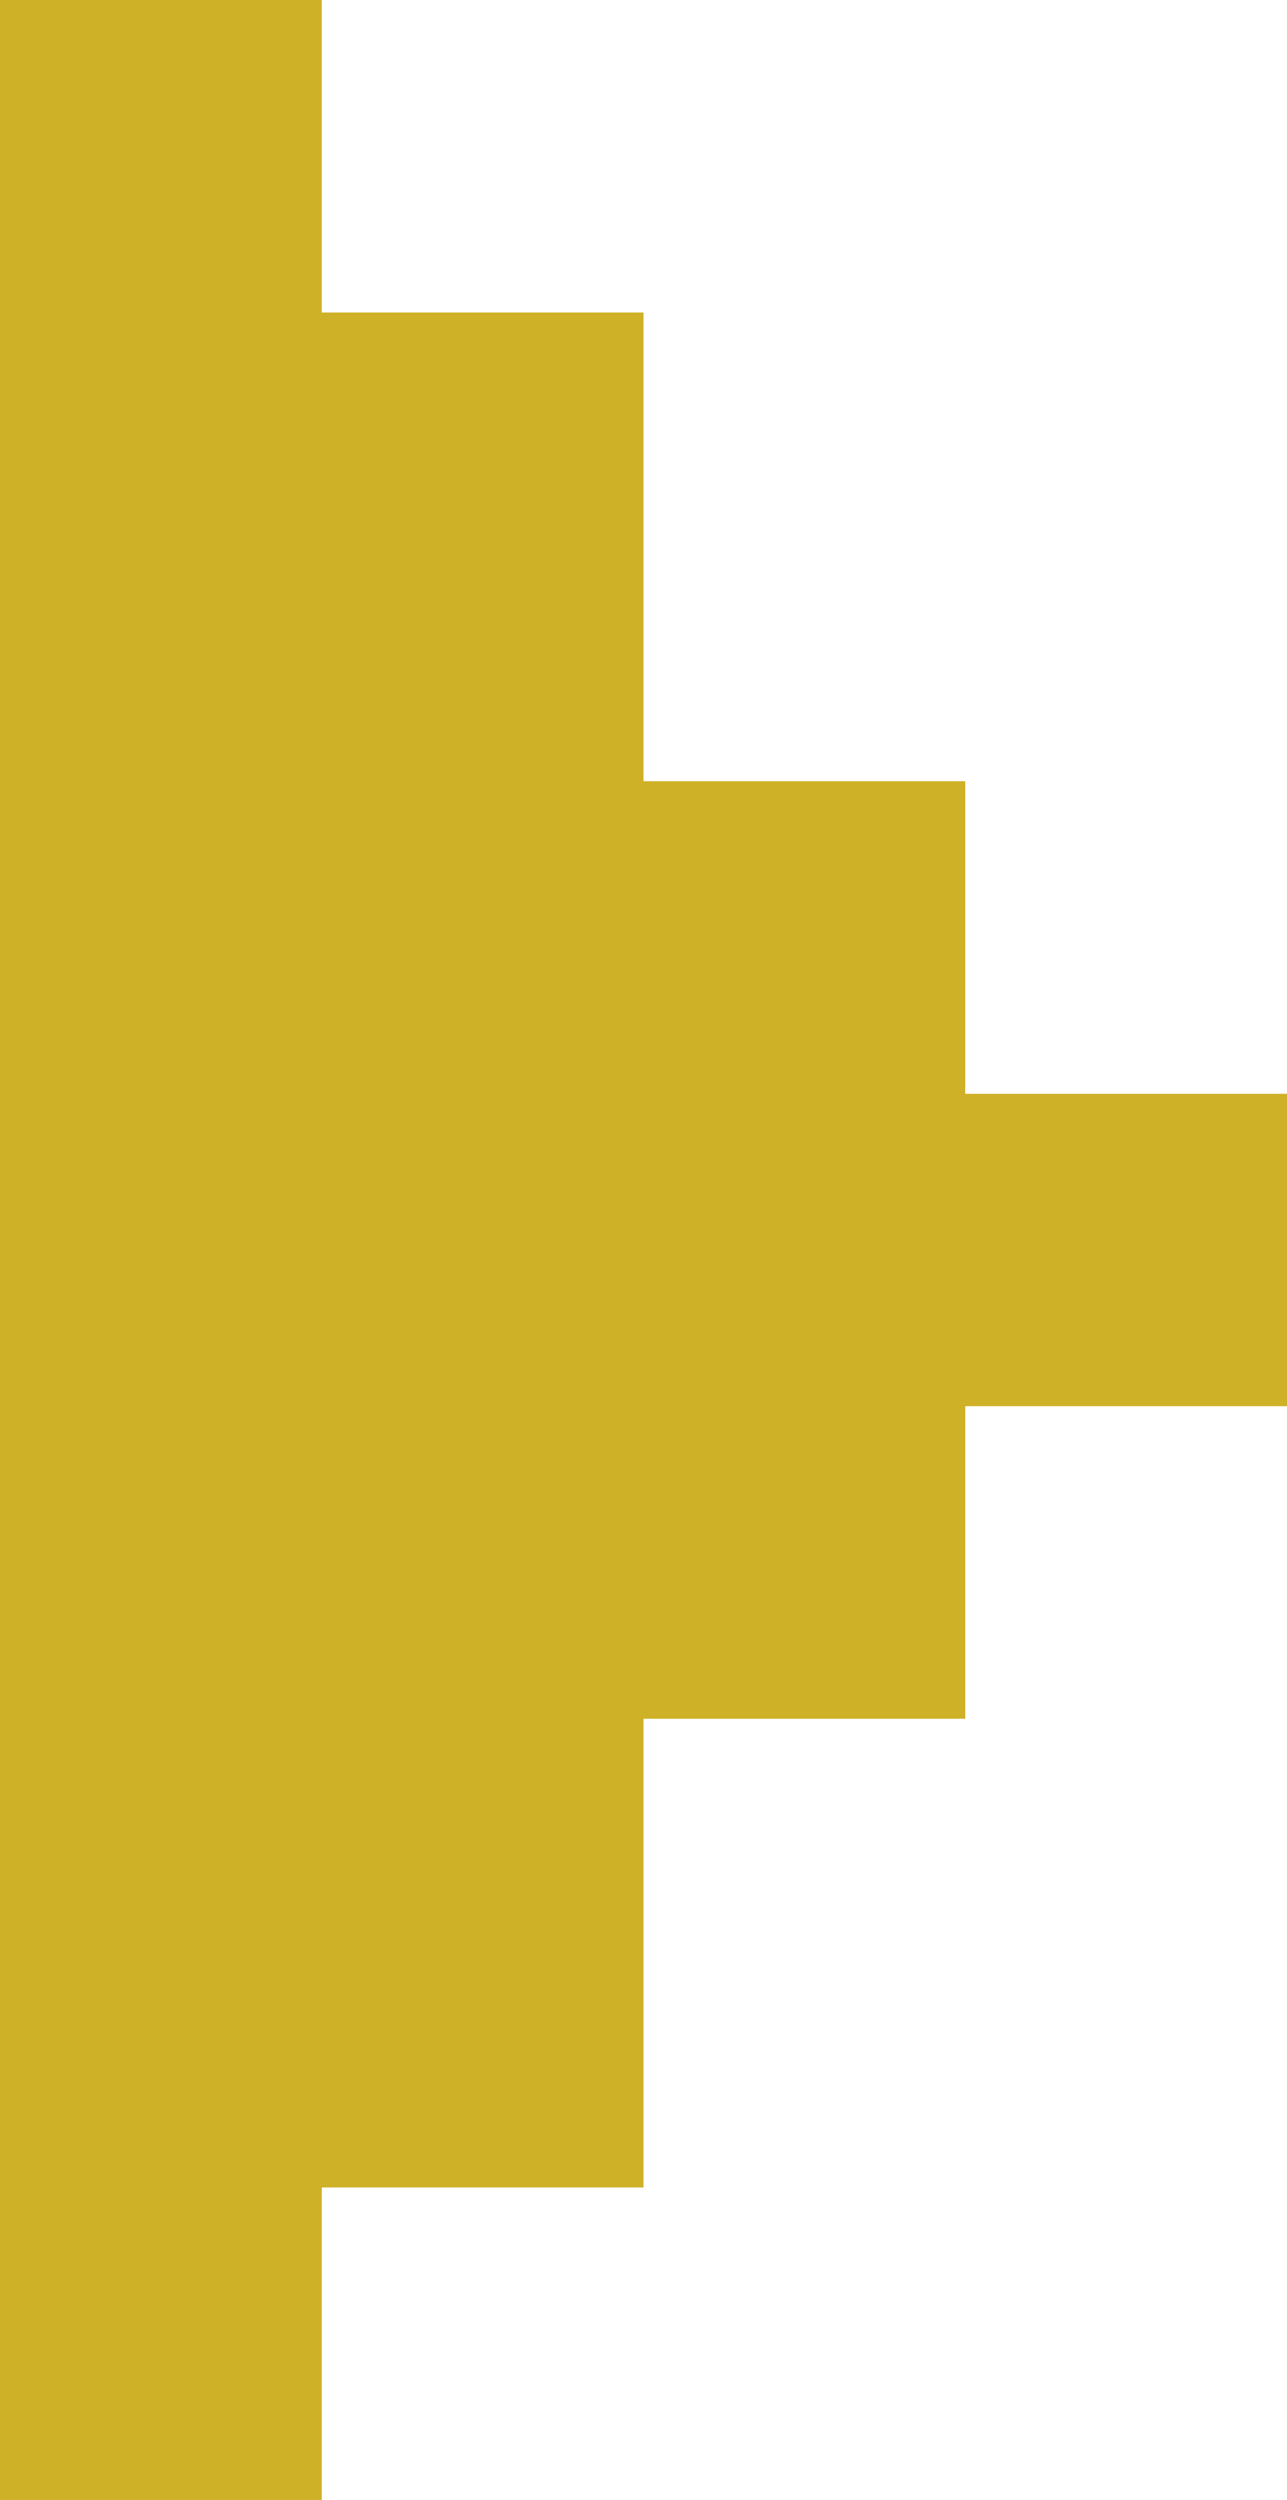 <svg width="17" height="33" viewBox="0 0 17 33" fill="none" xmlns="http://www.w3.org/2000/svg">
<path id="Vector" d="M4.25 33H0V0H4.25V4.125H8.5V10.312H12.75V14.438H17V18.562H12.75V22.688H8.5V28.875H4.25V33Z" fill="#CFB128"/>
</svg>
